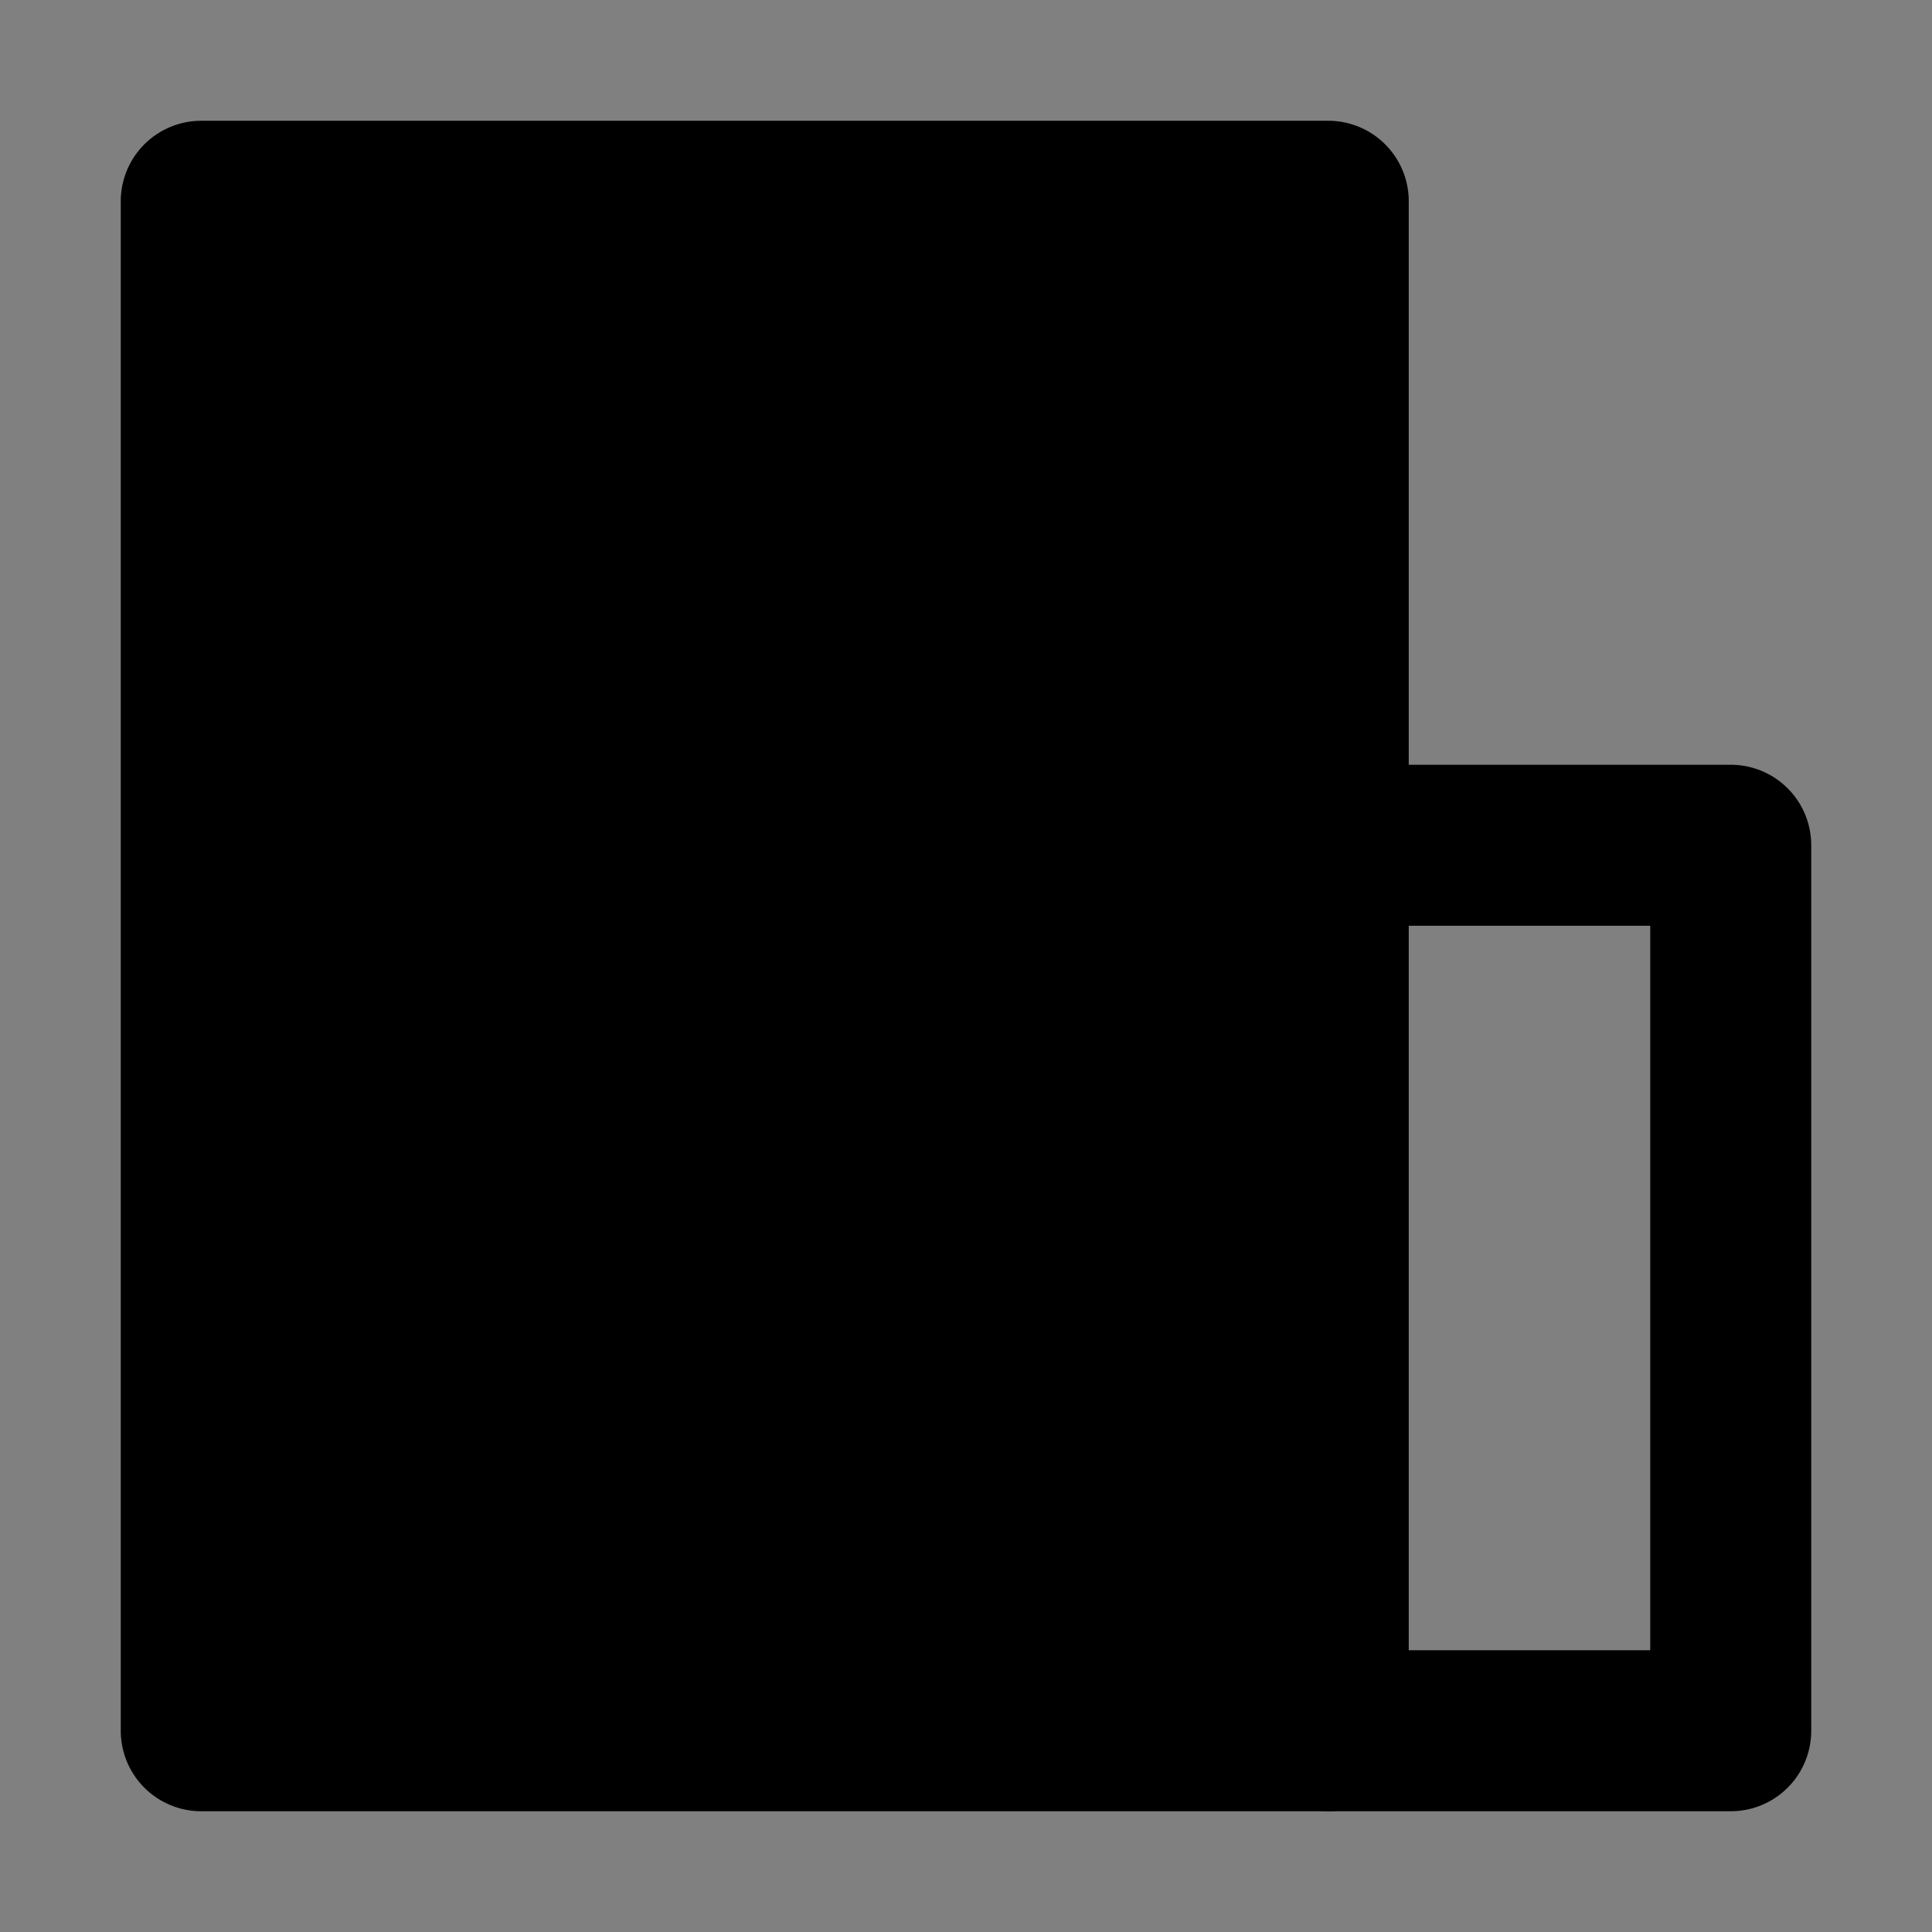 <svg viewBox="0 0 48 48" fill="none" xmlns="http://www.w3.org/2000/svg"><rect x="0" y="0" width="48" height="48" fill="#808080" stroke="none"/><rect fill="white" fill-opacity="0.01"/><path d="M33 5H5V43H33V5Z" fill="currentColor" stroke="currentColor" stroke-width="4" stroke-linejoin="round"/><path d="M33 21H43V43H33" stroke="black" stroke-width="4" stroke-linecap="round" stroke-linejoin="round"/><path d="M13 21H25" stroke="currentColor" stroke-width="4" stroke-linecap="round"/><path d="M19 15V27" stroke="currentColor" stroke-width="4" stroke-linecap="round"/></svg>